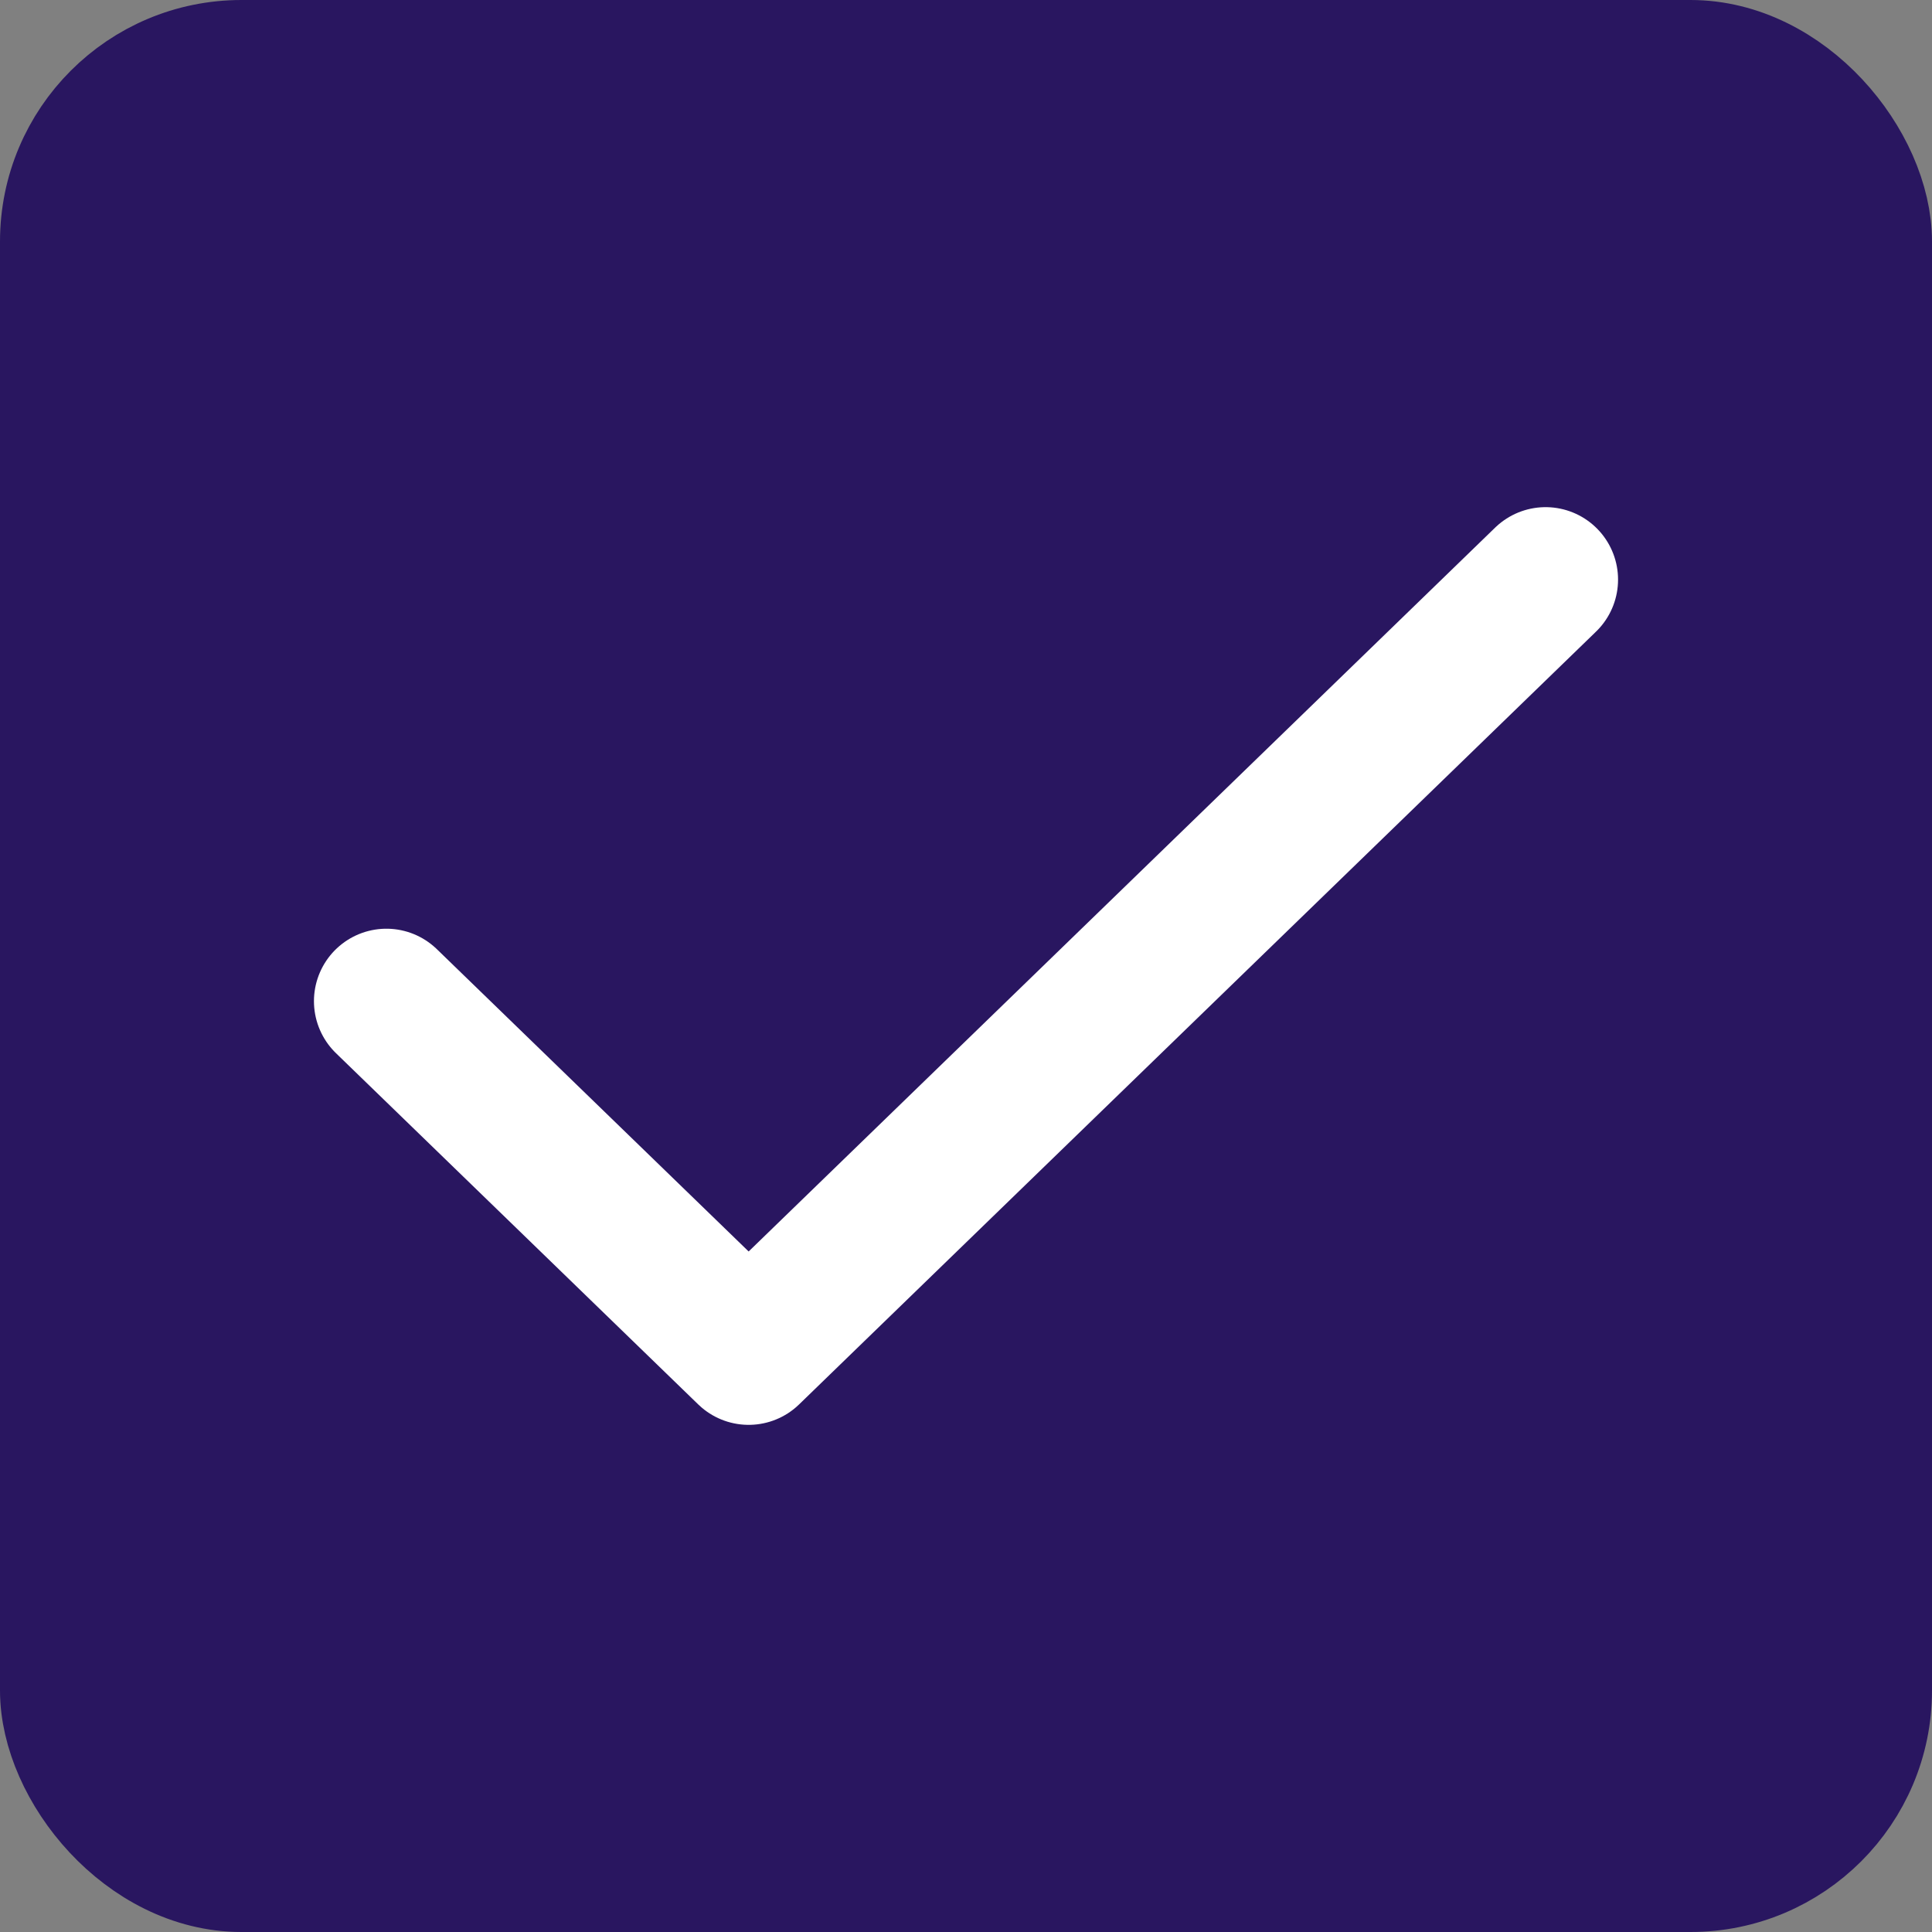 <svg width="20" height="20" viewBox="0 0 20 20" xmlns="http://www.w3.org/2000/svg"><rect x="0" y="0" width="20" height="20" fill="#808080" stroke="none"/><g fill="none" fill-rule="evenodd"><rect stroke="#291660" fill="#291660" x=".5" y=".5" width="19" height="19" rx="2"/><path d="M16 6l-8.25 8L4 10.364" stroke="#FFF" stroke-linecap="round" stroke-linejoin="round" stroke-width="1.5"/></g></svg>